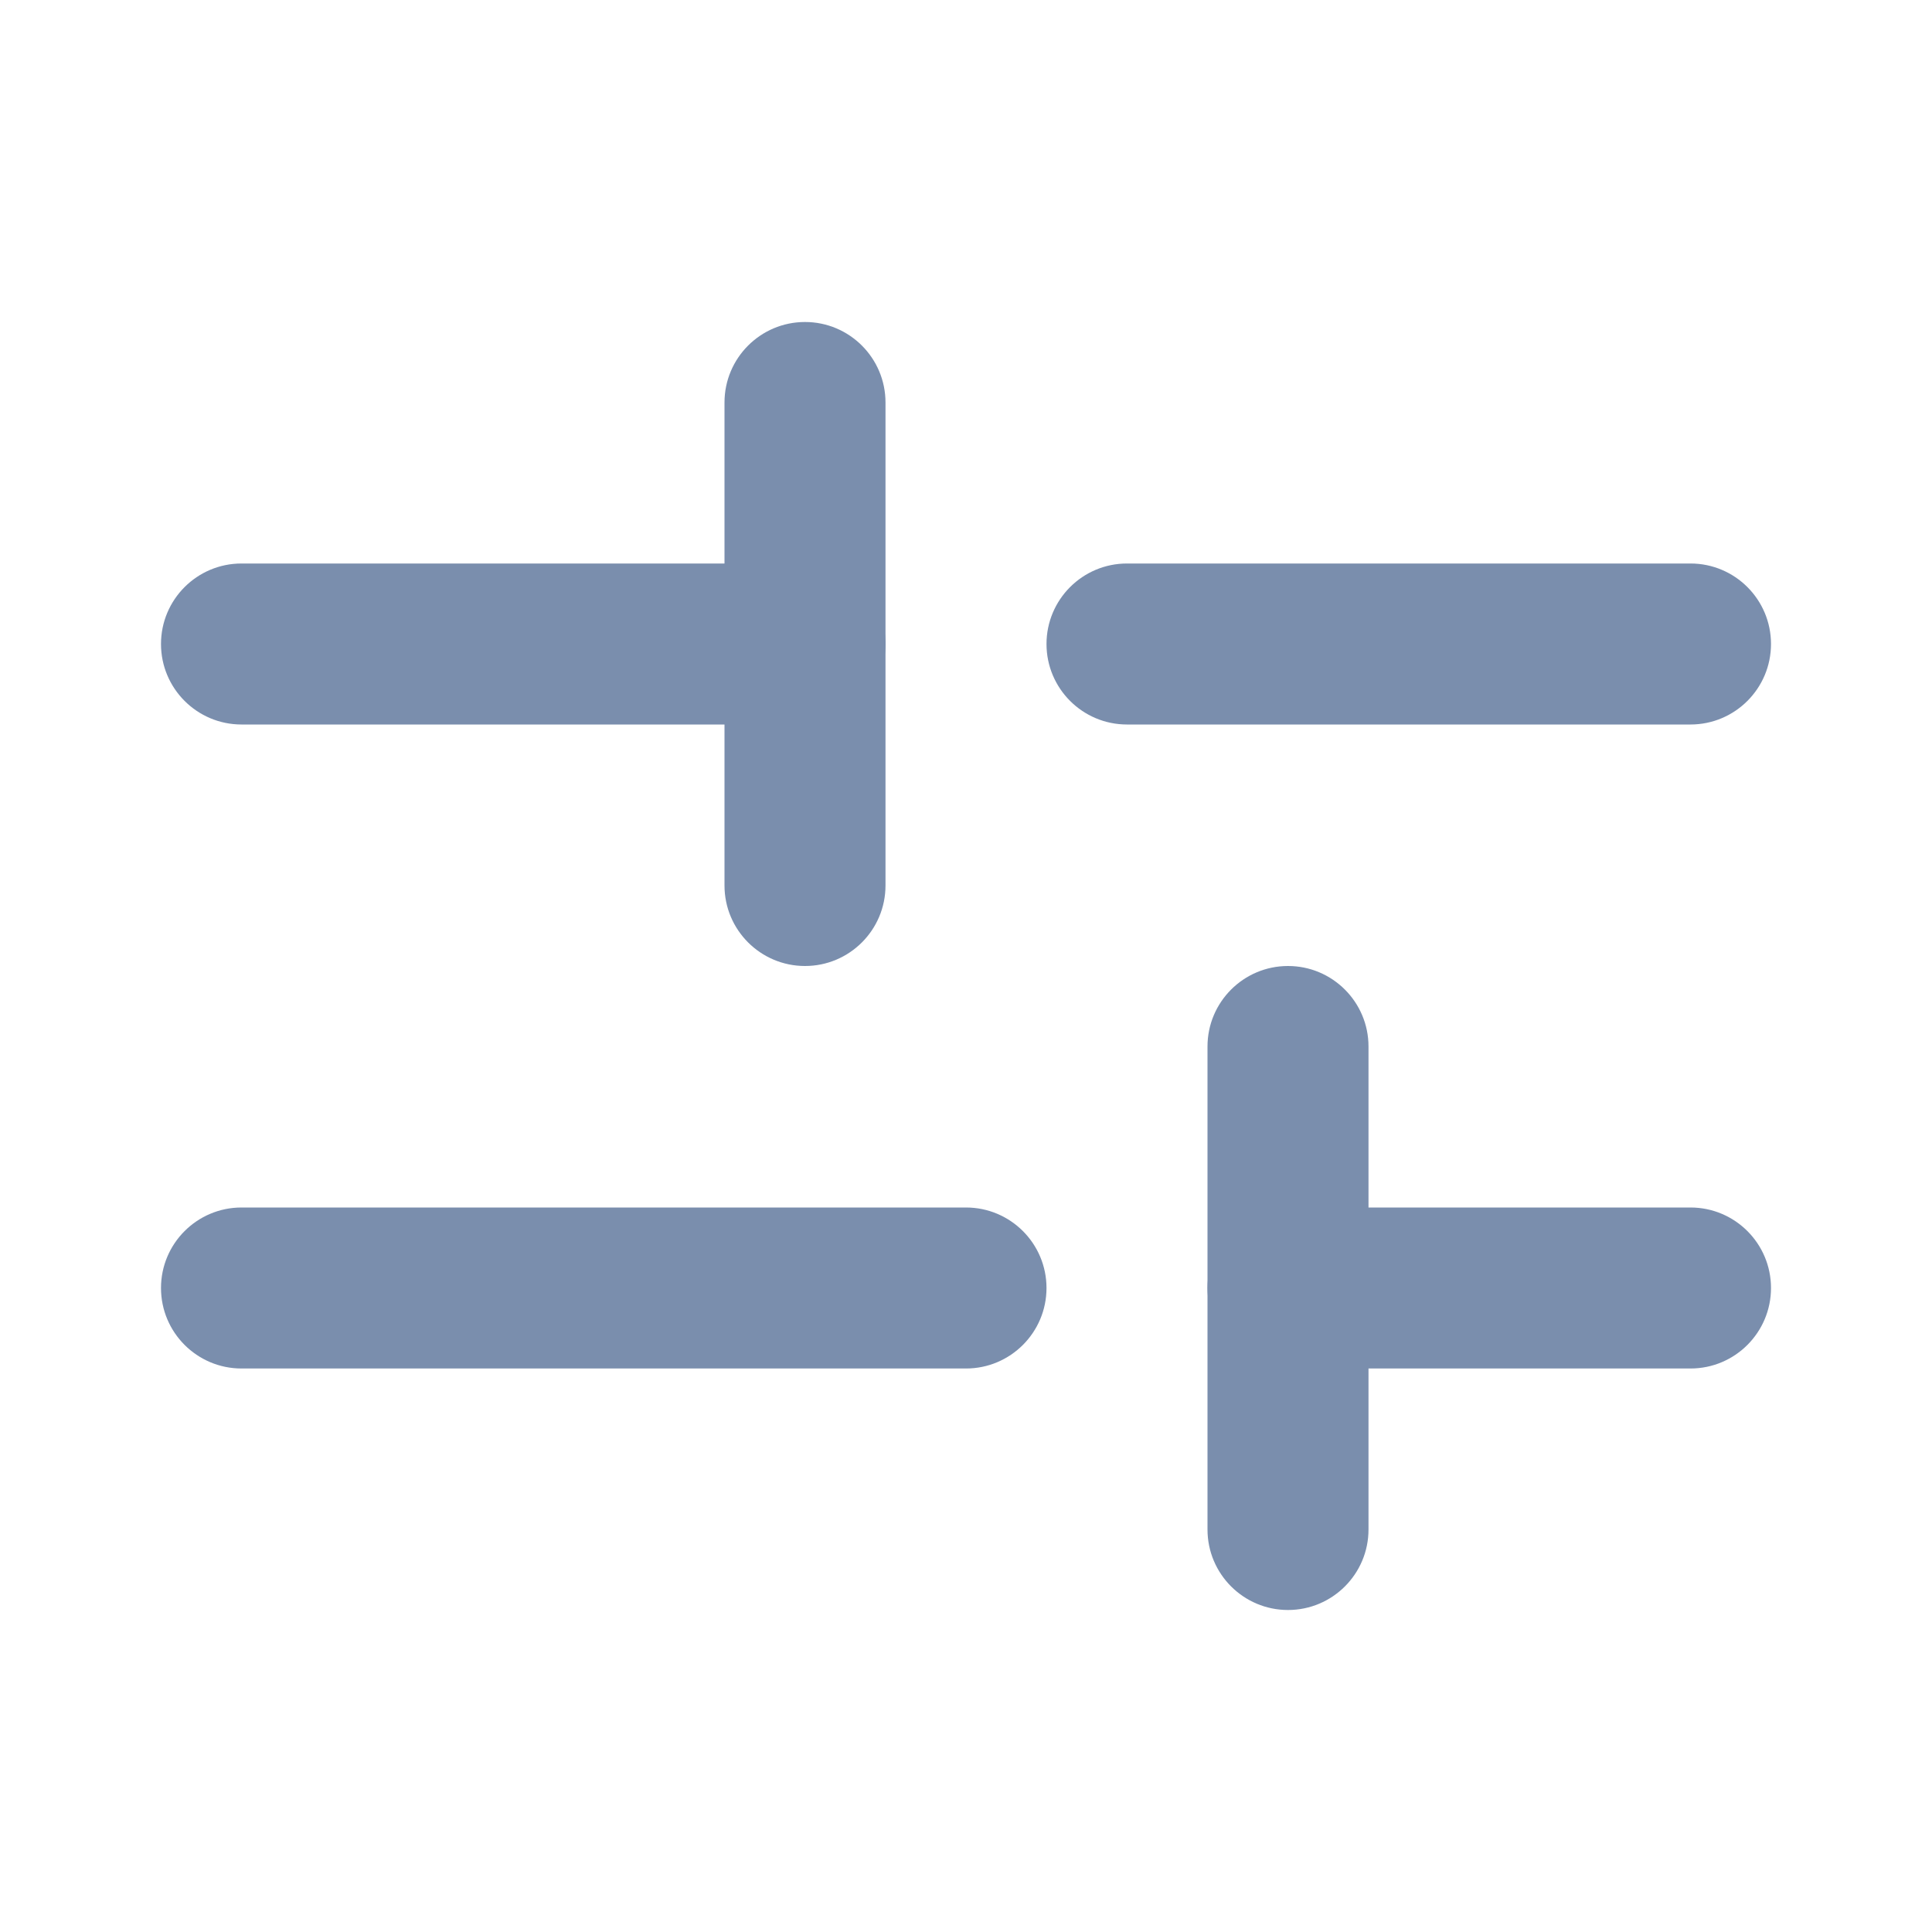 <svg width="24" height="24" viewBox="0 0 24 24" fill="none" xmlns="http://www.w3.org/2000/svg">
<path fill-rule="evenodd" clip-rule="evenodd" d="M11 8C11 8.552 10.552 9 10 9L3 9C2.448 9 2 8.552 2 8C2 7.448 2.448 7 3 7L10 7C10.552 7 11 7.448 11 8Z" fill="#7A8EAD"/>
<path fill-rule="evenodd" clip-rule="evenodd" d="M22 8C22 8.552 21.552 9 21 9L14 9C13.448 9 13 8.552 13 8C13 7.448 13.448 7 14 7L21 7C21.552 7 22 7.448 22 8Z" fill="#7A8EAD"/>
<path fill-rule="evenodd" clip-rule="evenodd" d="M13 16C13 16.552 12.552 17 12 17L3 17C2.448 17 2 16.552 2 16C2 15.448 2.448 15 3 15L12 15C12.552 15 13 15.448 13 16Z" fill="#7A8EAD"/>
<path fill-rule="evenodd" clip-rule="evenodd" d="M22 16C22 16.552 21.552 17 21 17L16 17C15.448 17 15 16.552 15 16C15 15.448 15.448 15 16 15L21 15C21.552 15 22 15.448 22 16Z" fill="#7A8EAD"/>
<path fill-rule="evenodd" clip-rule="evenodd" d="M10 4C10.552 4 11 4.448 11 5L11 11C11 11.552 10.552 12 10 12C9.448 12 9 11.552 9 11L9 5C9 4.448 9.448 4 10 4Z" fill="#7A8EAD"/>
<path fill-rule="evenodd" clip-rule="evenodd" d="M16 12C16.552 12 17 12.448 17 13L17 19C17 19.552 16.552 20 16 20C15.448 20 15 19.552 15 19L15 13C15 12.448 15.448 12 16 12Z" fill="#7A8EAD"/>
</svg>
